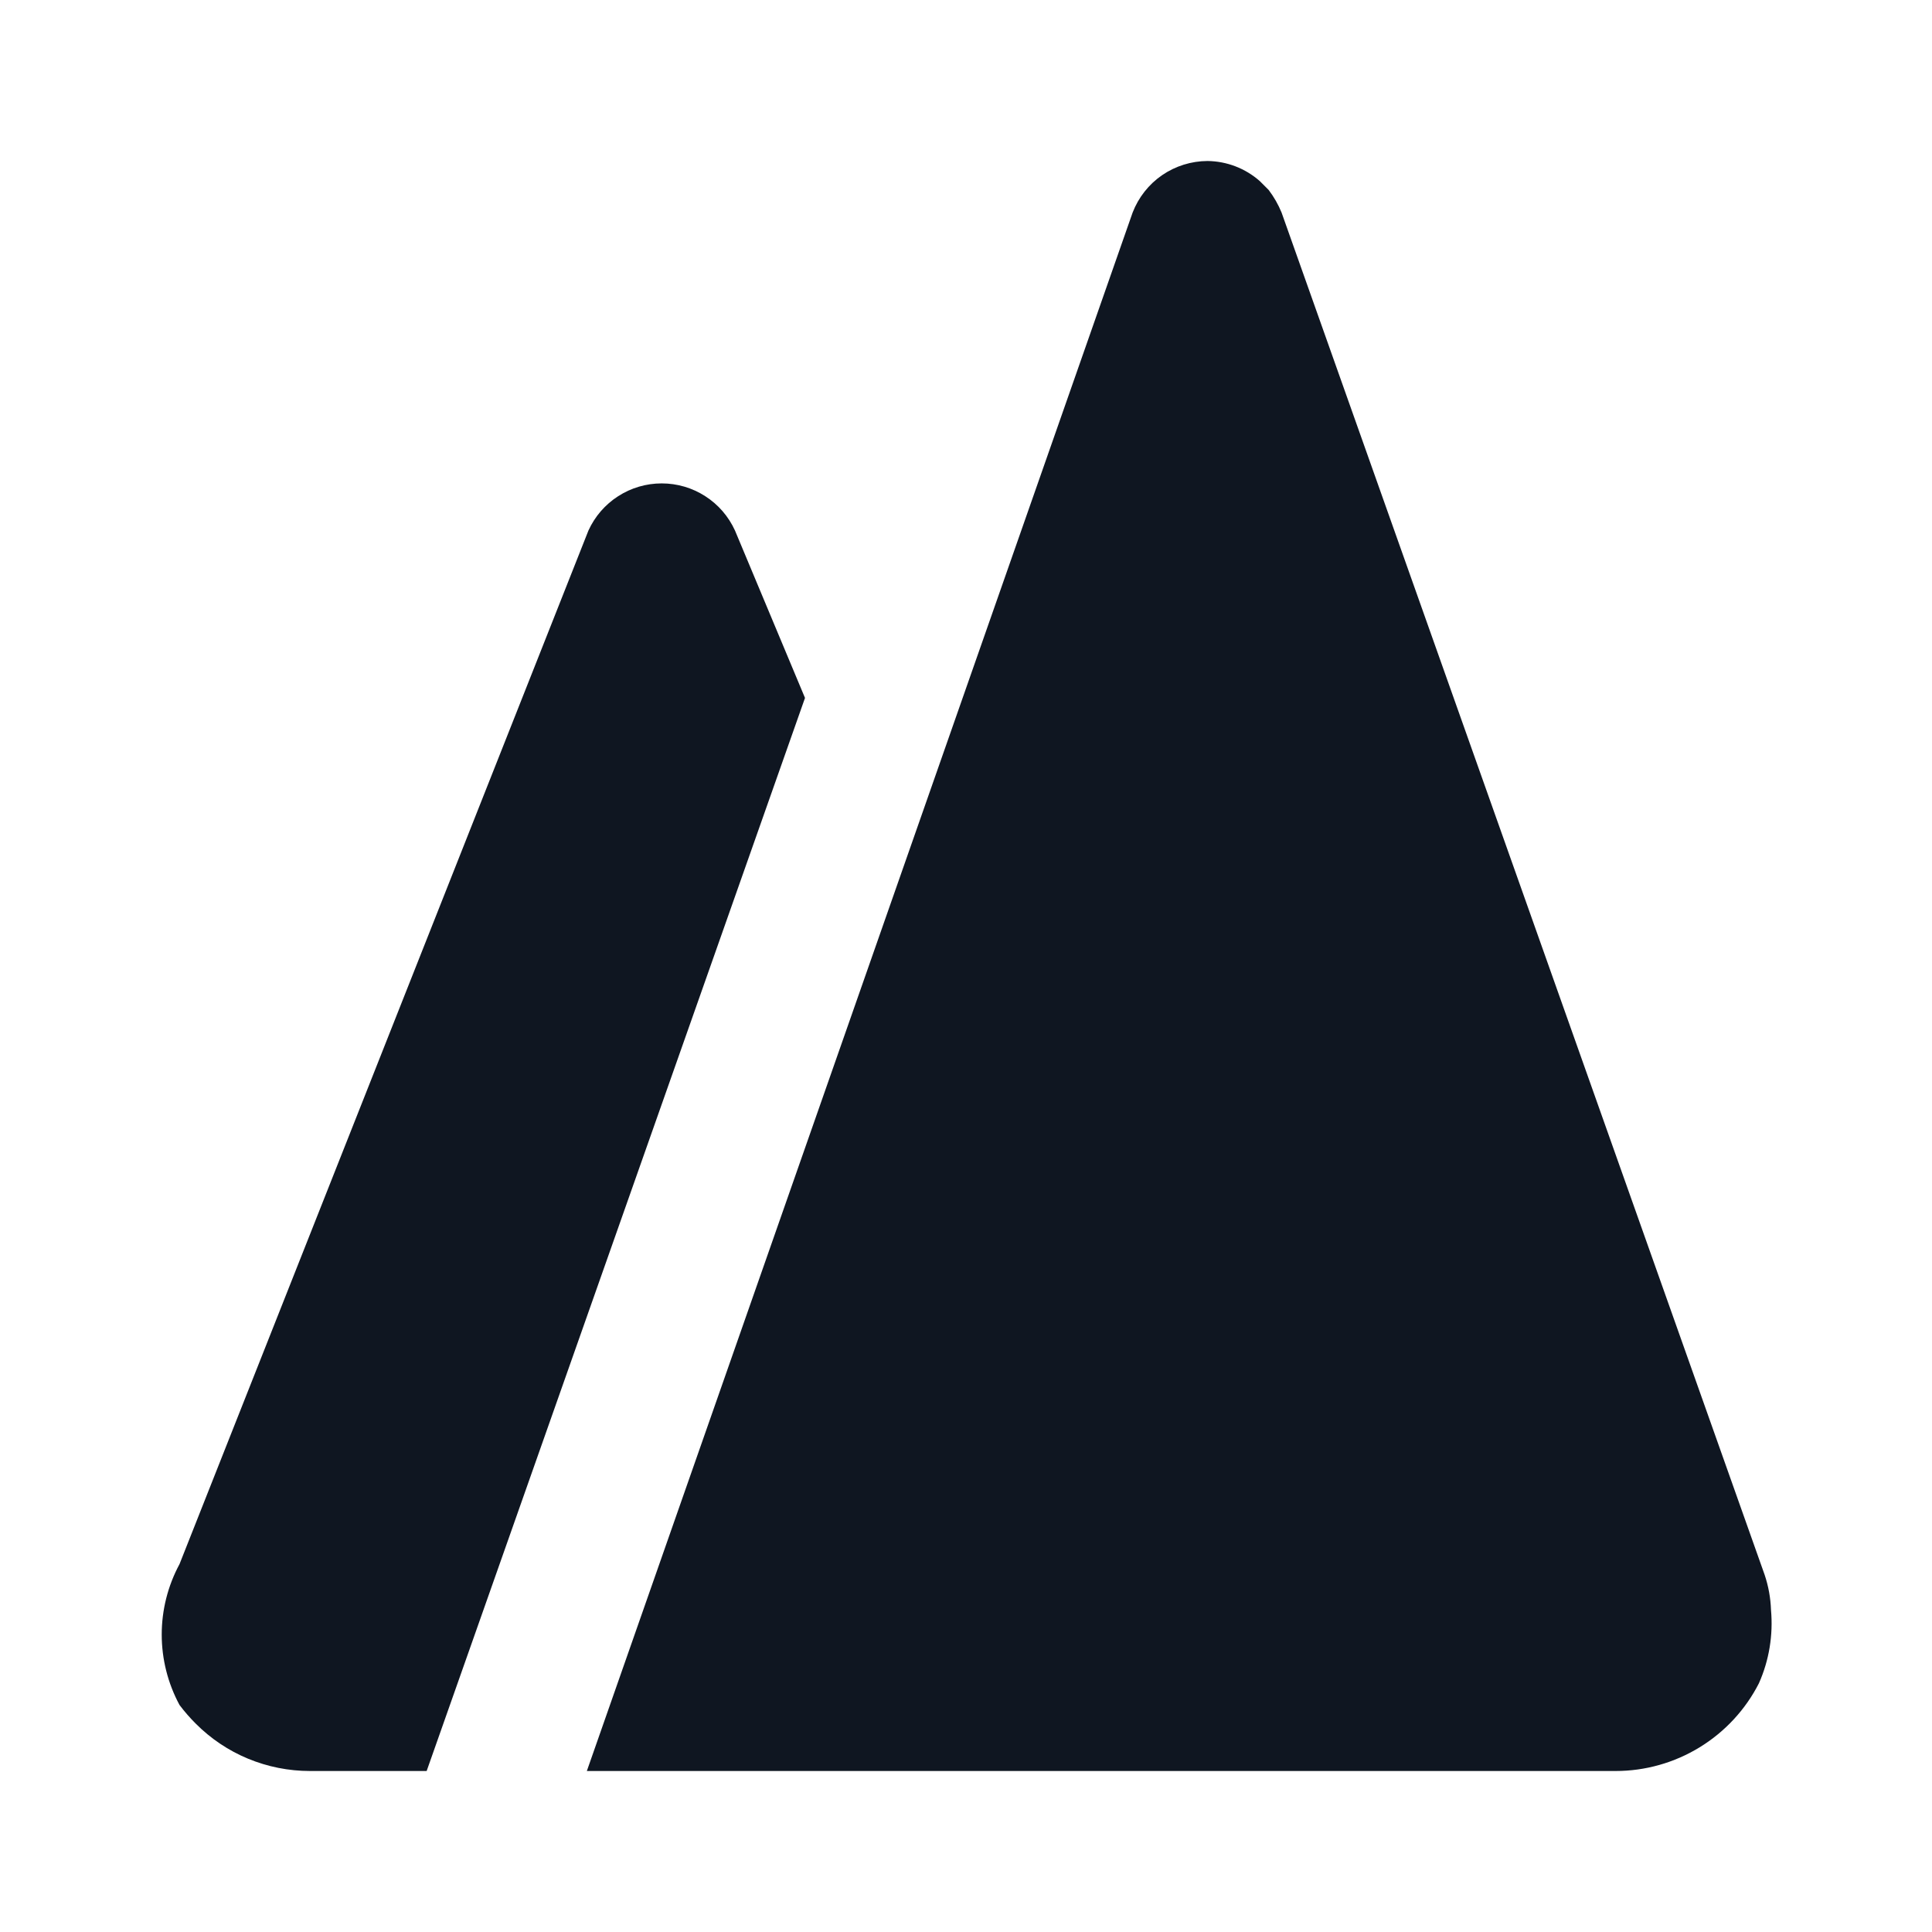 <svg width="24" height="24" viewBox="0 0 24 24" fill="none" xmlns="http://www.w3.org/2000/svg">
<path d="M21.92 19.56L15.92 2.64C15.879 2.54 15.825 2.446 15.76 2.36L15.65 2.25C15.47 2.091 15.24 2.003 15 2C14.799 2.001 14.602 2.062 14.436 2.176C14.27 2.29 14.143 2.452 14.07 2.64L7.29 22H20.07C20.438 22 20.799 21.898 21.113 21.706C21.428 21.513 21.683 21.238 21.85 20.91C21.977 20.624 22.028 20.311 22 20C21.995 19.85 21.968 19.702 21.92 19.56ZM5.3 22H3.85C3.586 22 3.325 21.948 3.081 21.847C2.837 21.746 2.616 21.597 2.43 21.41C2.358 21.338 2.291 21.261 2.23 21.18C2.085 20.911 2.009 20.61 2.009 20.305C2.009 20 2.085 19.699 2.23 19.43L7.31 6.59C7.39 6.415 7.518 6.267 7.679 6.164C7.84 6.06 8.028 6.005 8.22 6.005C8.412 6.005 8.6 6.06 8.761 6.164C8.922 6.267 9.05 6.415 9.13 6.59L10 8.67L5.3 22Z" fill="#0F1621"/>
</svg>
